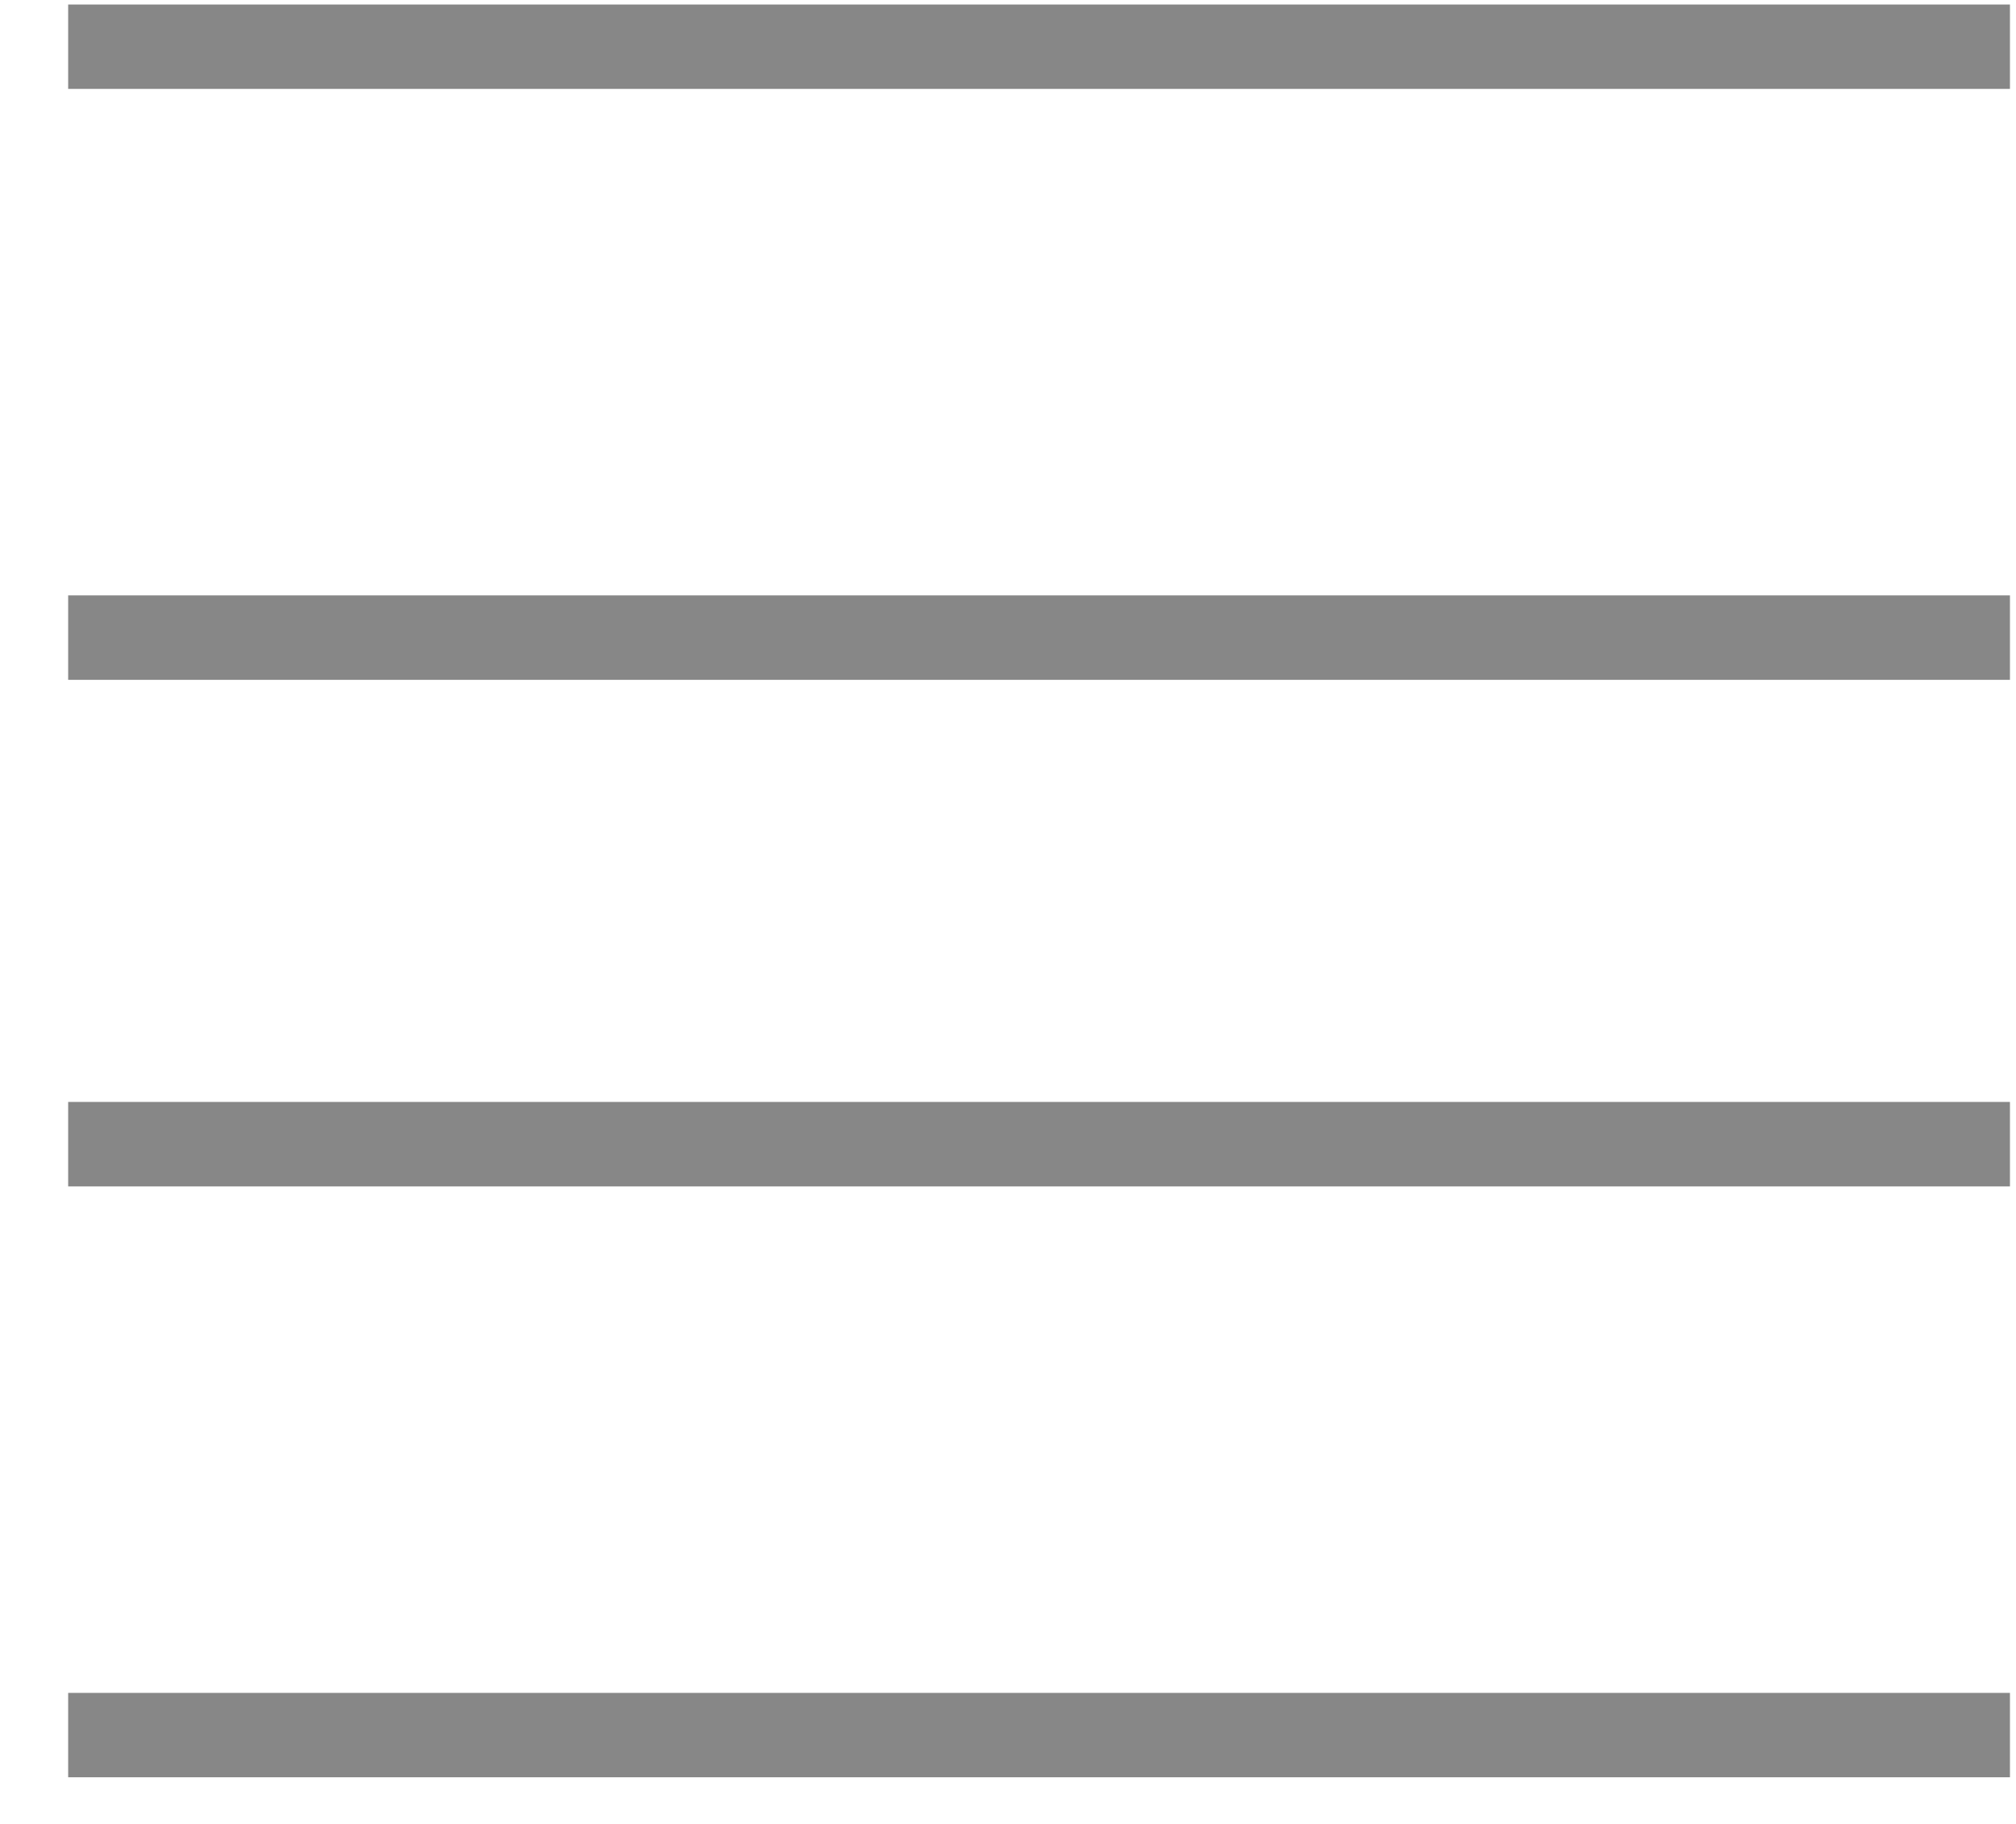 <svg width="21" height="19" viewBox="0 0 21 19" fill="none" xmlns="http://www.w3.org/2000/svg">
    <path d="M20.937 0.047H0.71V0.926H20.937V0.047Z" fill="#878787"/>
    <path d="M20.937 6.202H0.71V7.082H20.937V6.202Z" fill="#878787"/>
    <path d="M20.937 11.479H0.71V12.359H20.937V11.479Z" fill="#878787"/>
    <path d="M20.937 17.635H0.71V18.514H20.937V17.635Z" fill="#878787"/>
</svg>

